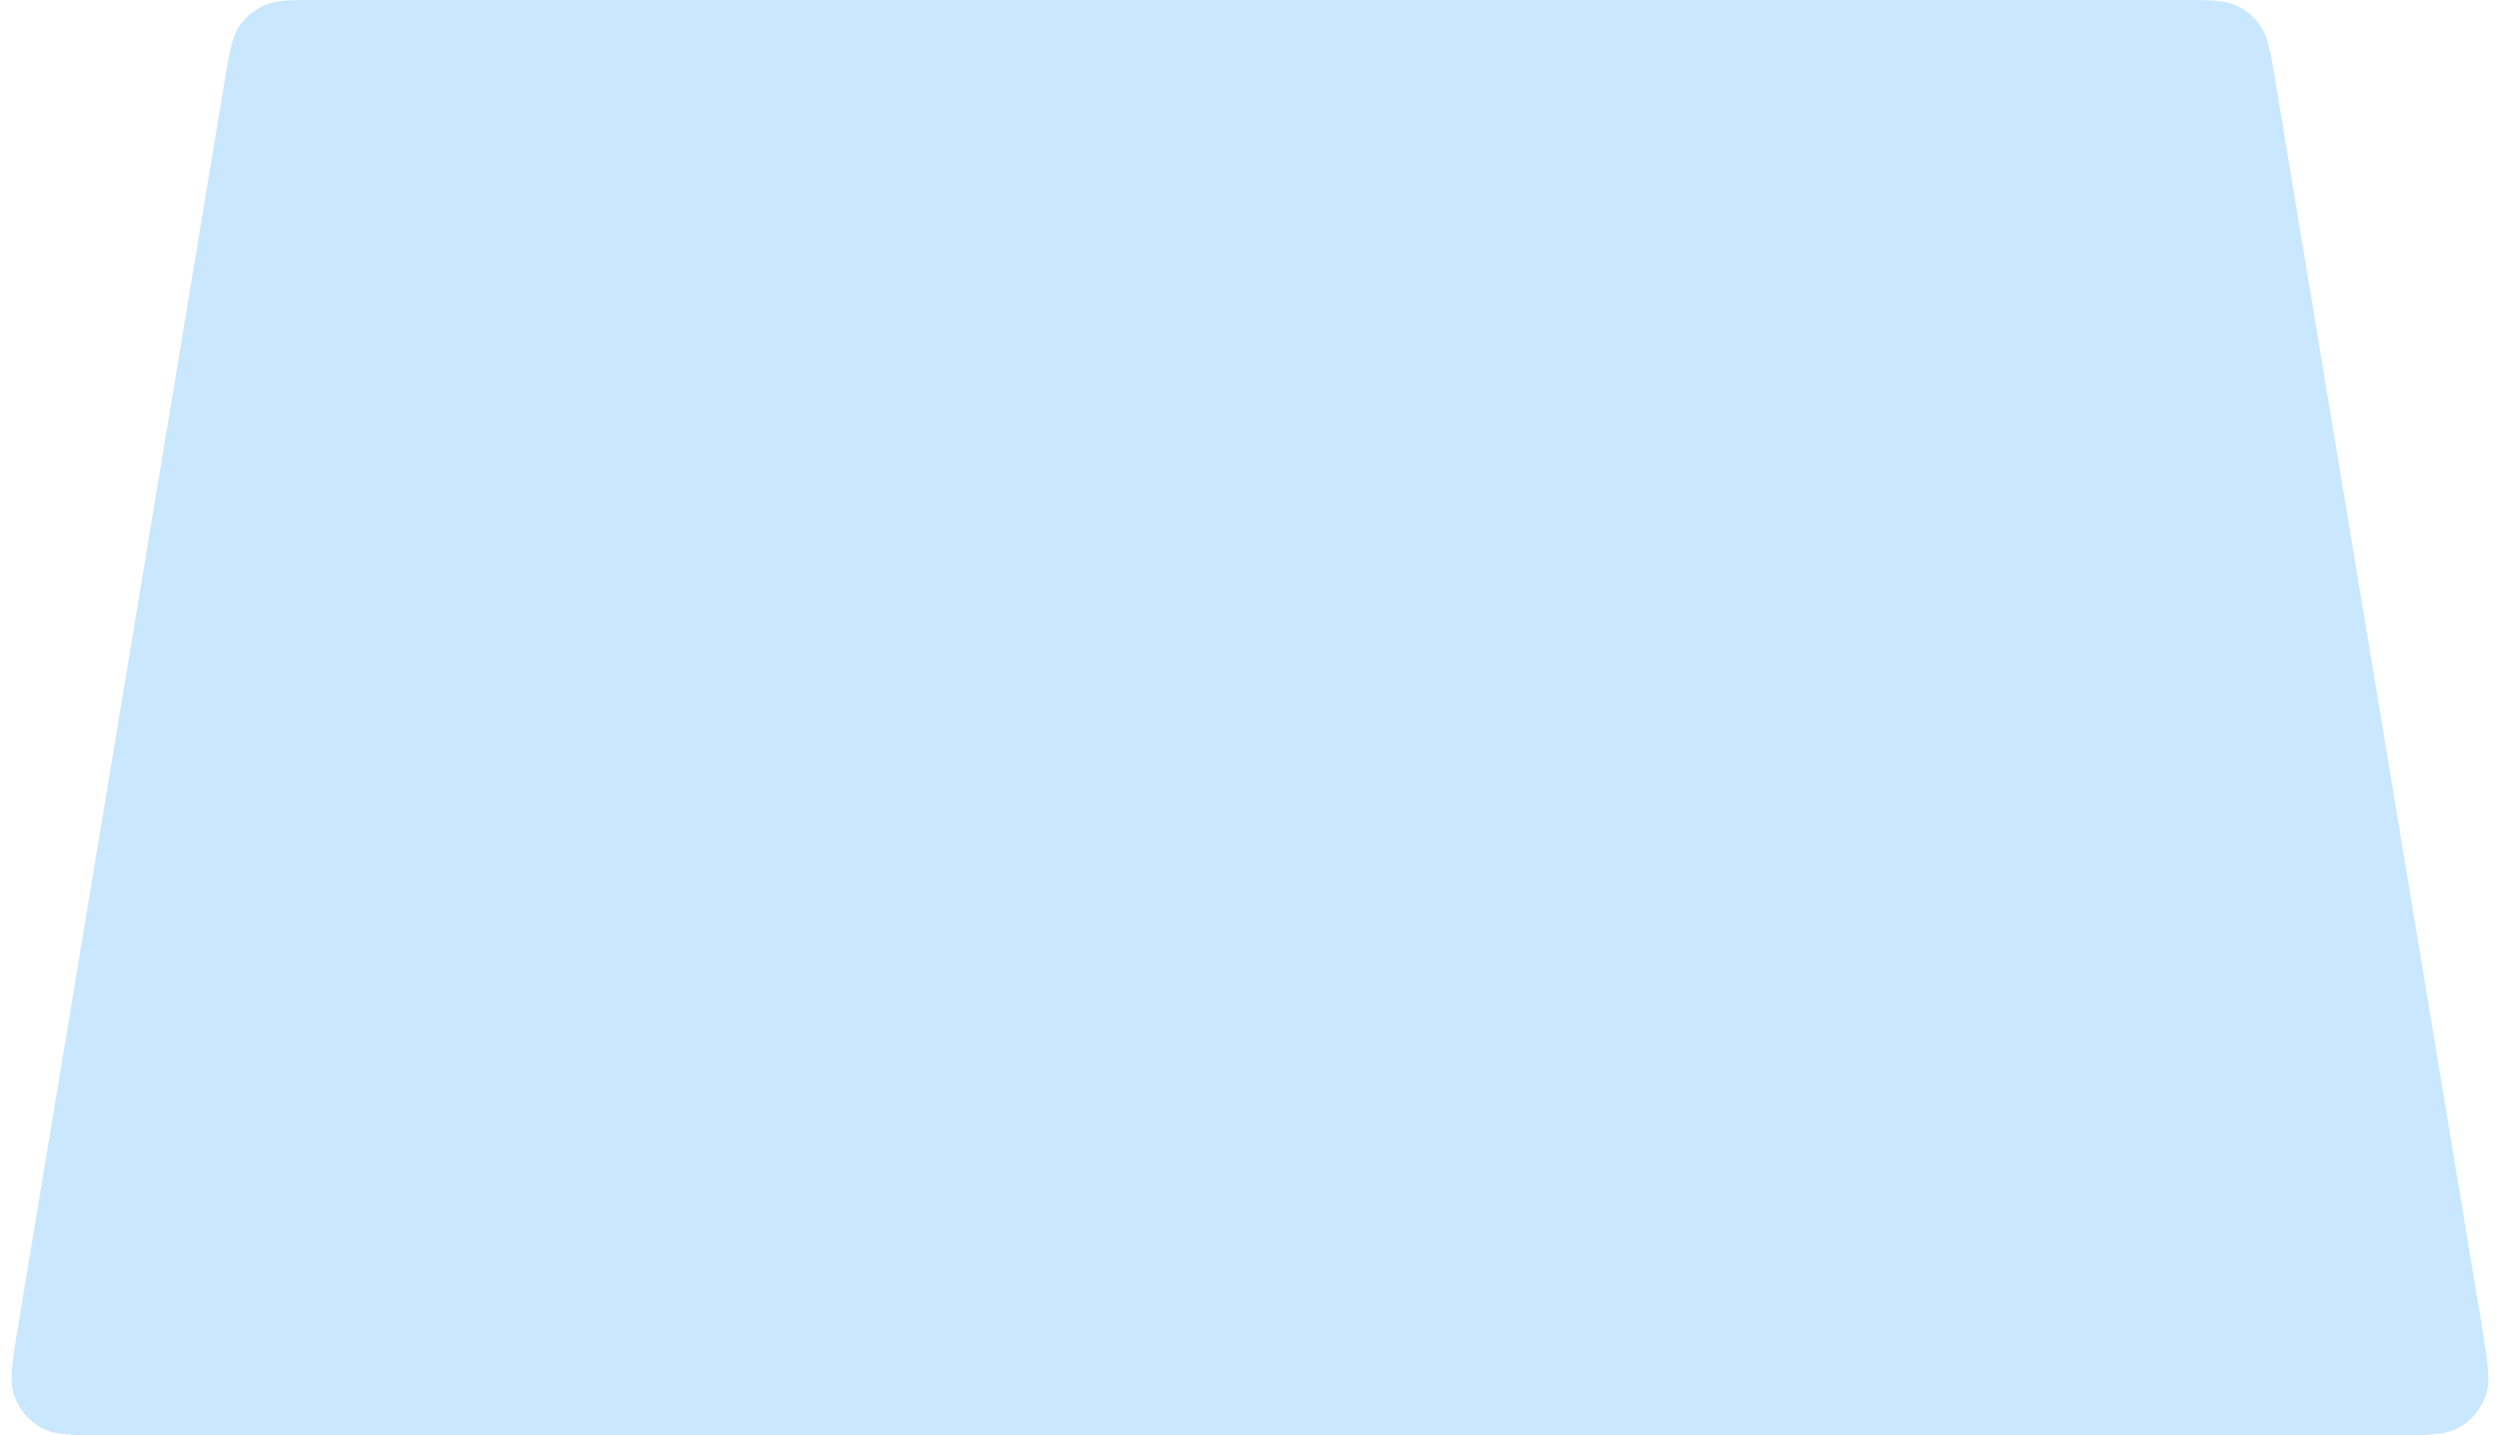 <svg width="209" height="120" viewBox="0 0 209 120" fill="none" xmlns="http://www.w3.org/2000/svg">
<path d="M18.795 6.691C19.189 4.314 19.386 3.126 19.979 2.234C20.501 1.447 21.235 0.825 22.096 0.438C23.073 0 24.278 0 26.687 0H182.313C184.722 0 185.927 0 186.904 0.438C187.765 0.825 188.499 1.447 189.021 2.234C189.614 3.126 189.811 4.314 190.205 6.691L207.456 110.691C207.987 113.894 208.253 115.495 207.788 116.743C207.381 117.839 206.603 118.757 205.589 119.338C204.434 120 202.811 120 199.564 120H9.436C6.189 120 4.566 120 3.411 119.338C2.397 118.757 1.619 117.839 1.212 116.743C0.747 115.495 1.013 113.894 1.544 110.691L18.795 6.691Z" fill="#C9E7FF"/>
</svg>
